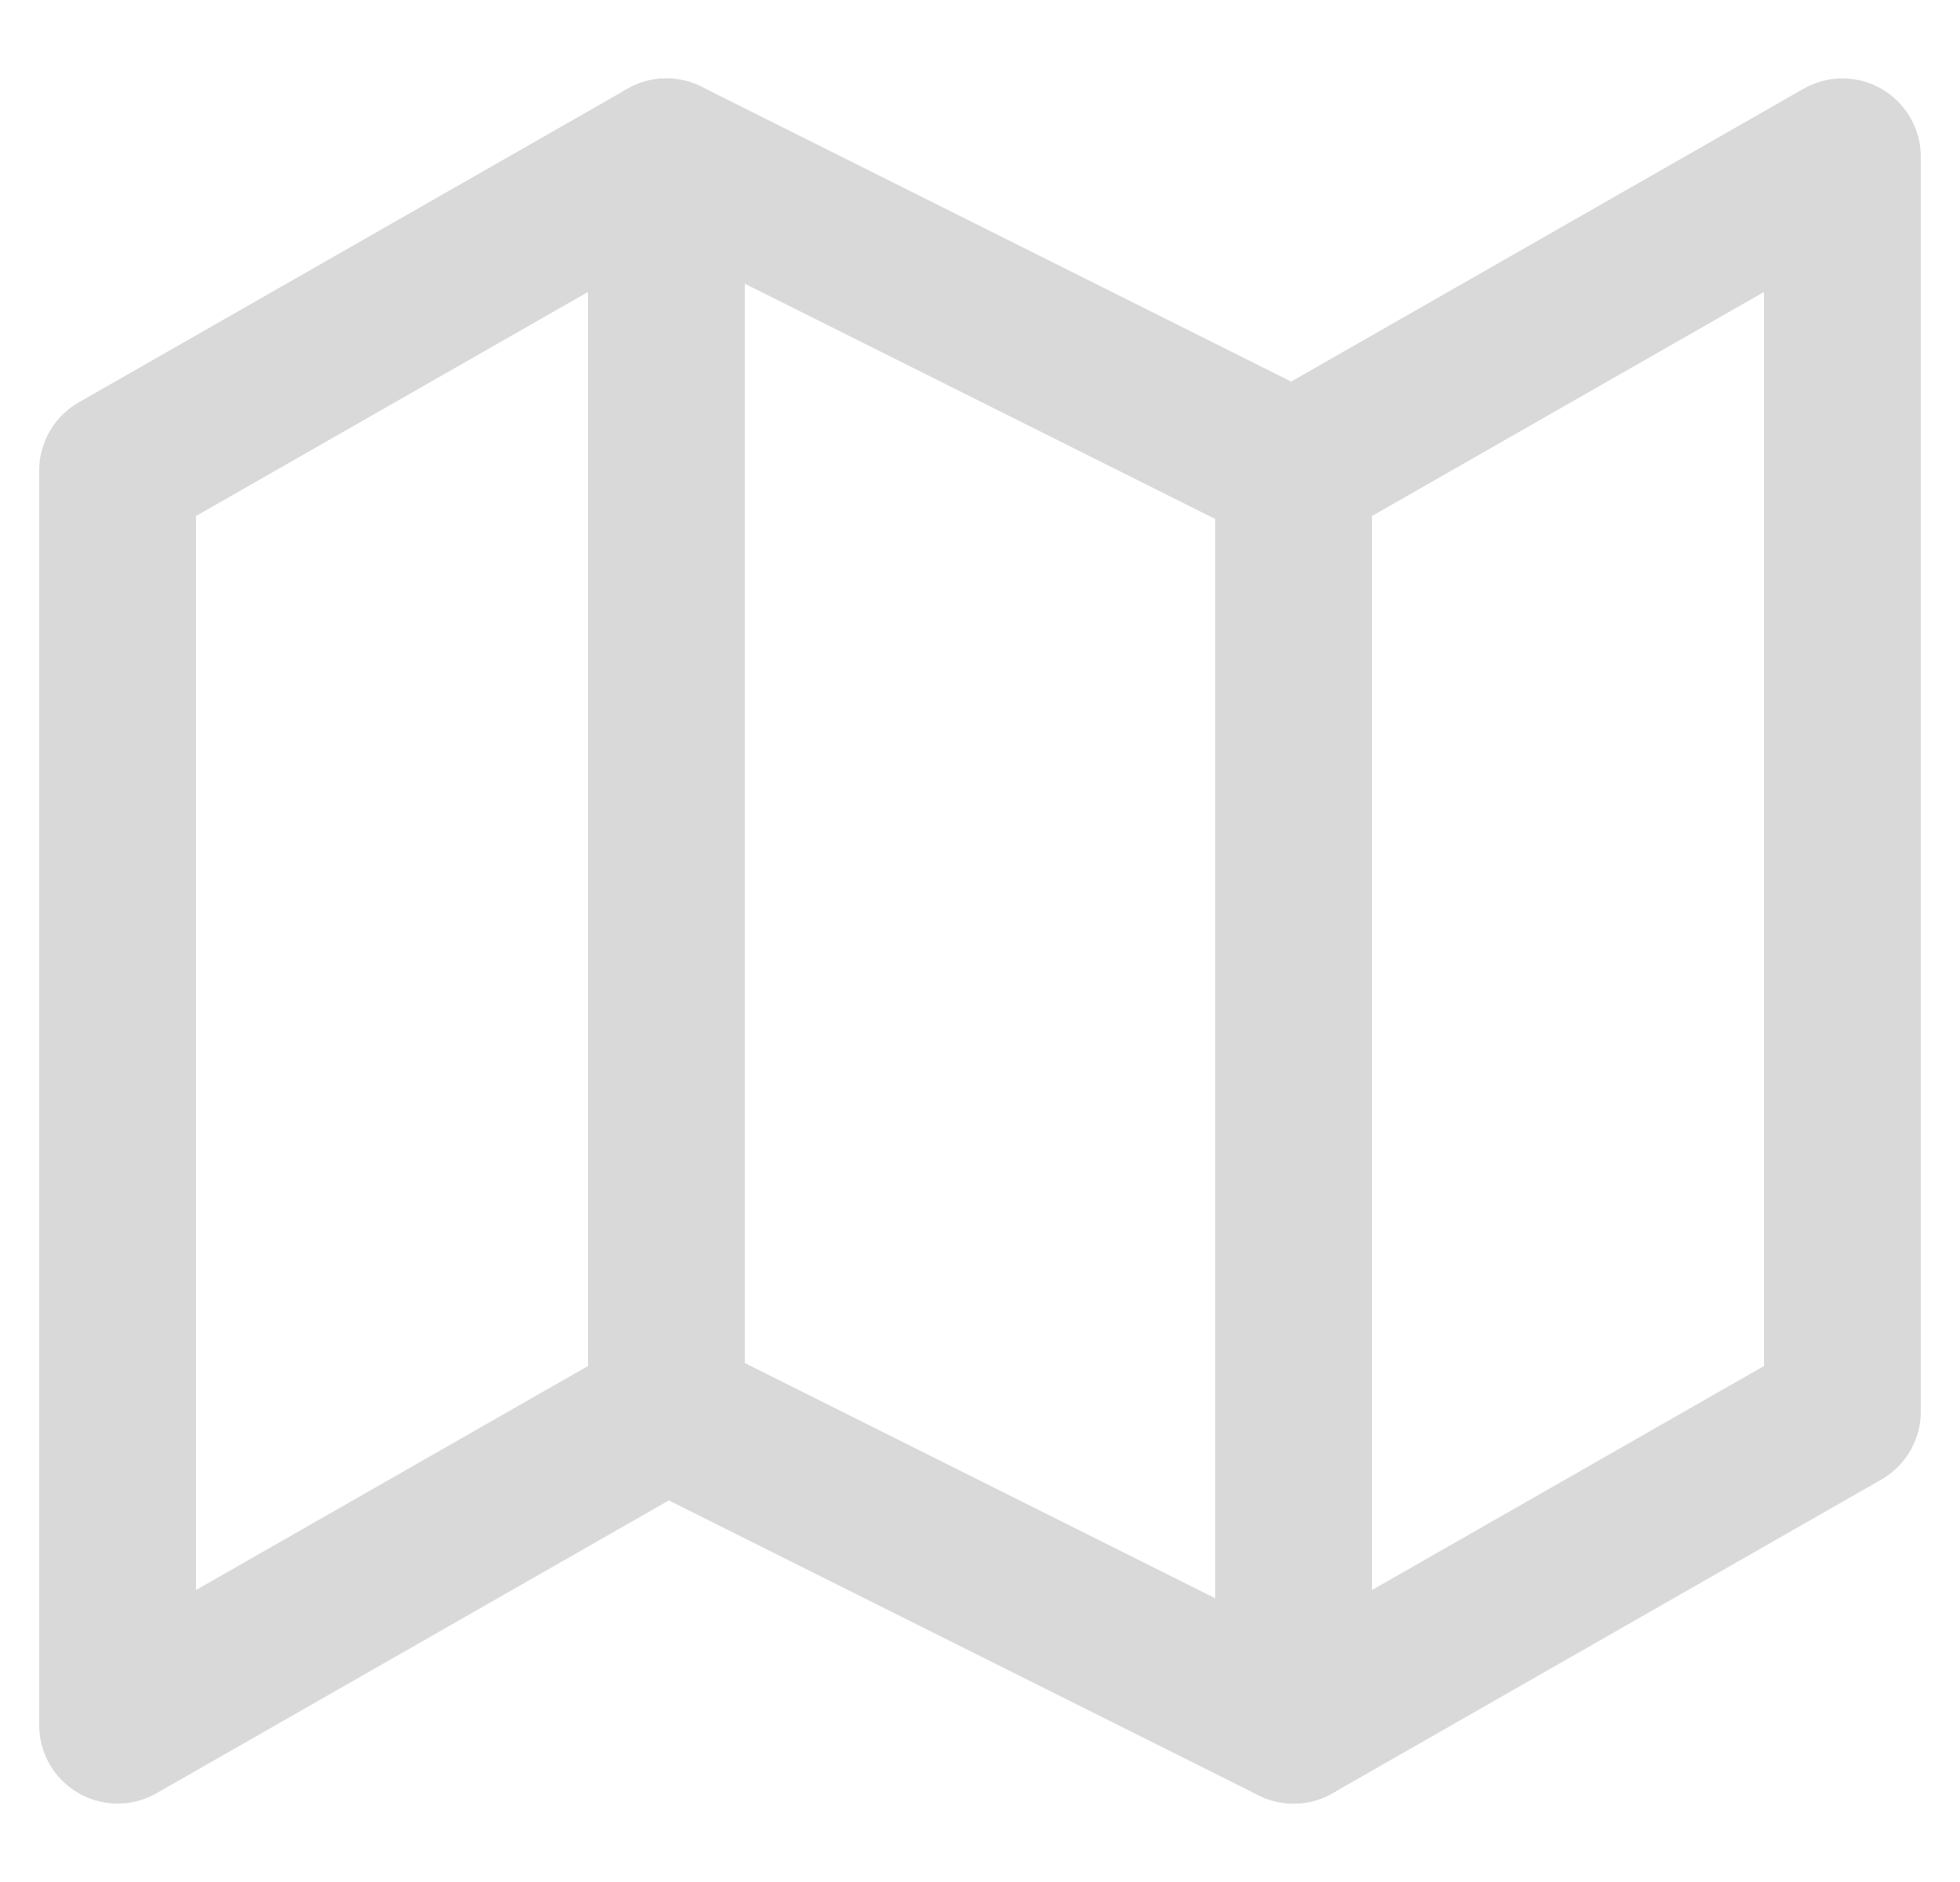 <svg width="25" height="24" viewBox="0 0 25 24" fill="none" xmlns="http://www.w3.org/2000/svg">
<g clip-path="url(#clip0_187_127)">
<path d="M1.5 6V22L8.5 18L16.5 22L23.5 18V2L16.5 6L8.5 2L1.5 6Z" stroke="#D9D9D9" stroke-width="2" stroke-linecap="round" stroke-linejoin="round"/>
<path d="M8.5 2V18" stroke="#D9D9D9" stroke-width="2" stroke-linecap="round" stroke-linejoin="round"/>
<path d="M16.5 6V22" stroke="#D9D9D9" stroke-width="2" stroke-linecap="round" stroke-linejoin="round"/>
</g>
<defs>
<clipPath id="clip0_187_127">
<rect width="24" height="24" fill="white" transform="translate(0.5)"/>
</clipPath>
</defs>
</svg>
